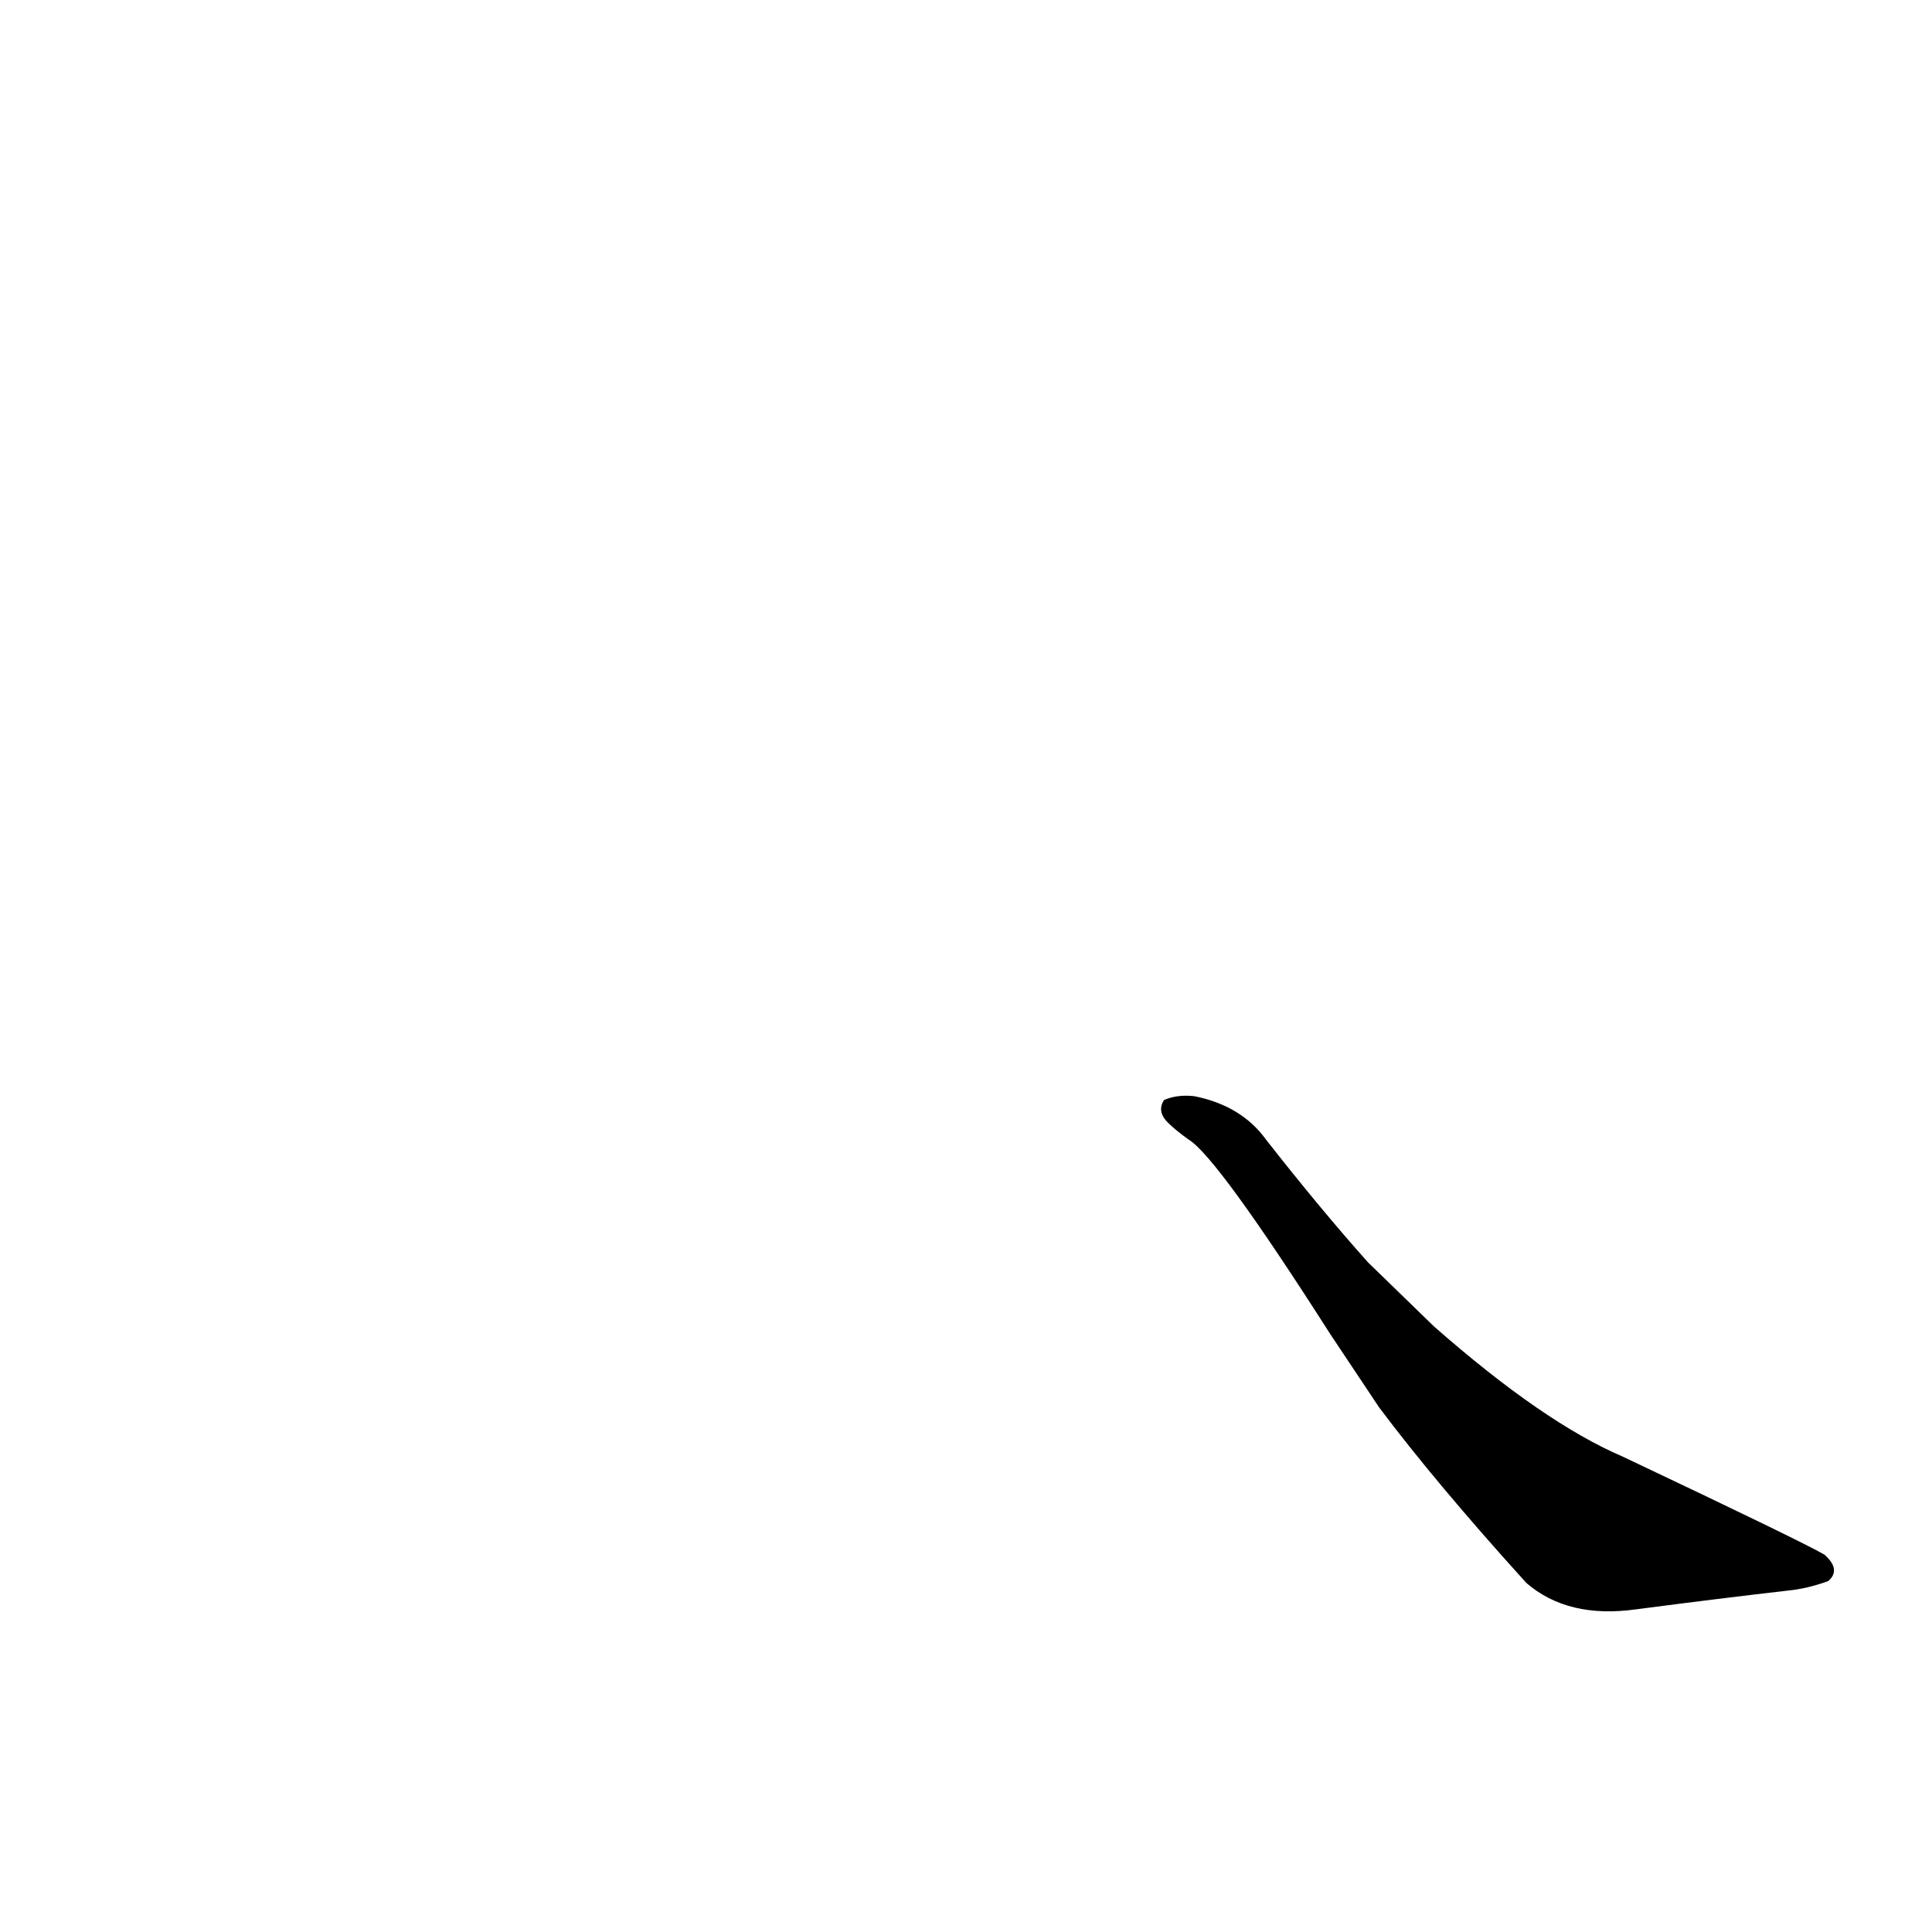 <?xml version='1.0' encoding='utf-8'?>
<svg xmlns="http://www.w3.org/2000/svg" version="1.1" viewBox="0 0 1024 1024"><g transform="scale(1, -1) translate(0, -900)"><path d="M 731 154 Q 761 114 809 61 Q 831 42 867 47 Q 913 53 948 57 Q 958 58 969 62 Q 976 68 967 76 Q 955 83 860 128 Q 818 146 760 197 L 725 231 Q 700 259 671 296 Q 658 314 633 319 Q 624 320 617 317 Q 613 311 619 305 Q 623 301 630 296 Q 645 287 705 193 L 731 154 Z" fill="black" /></g></svg>